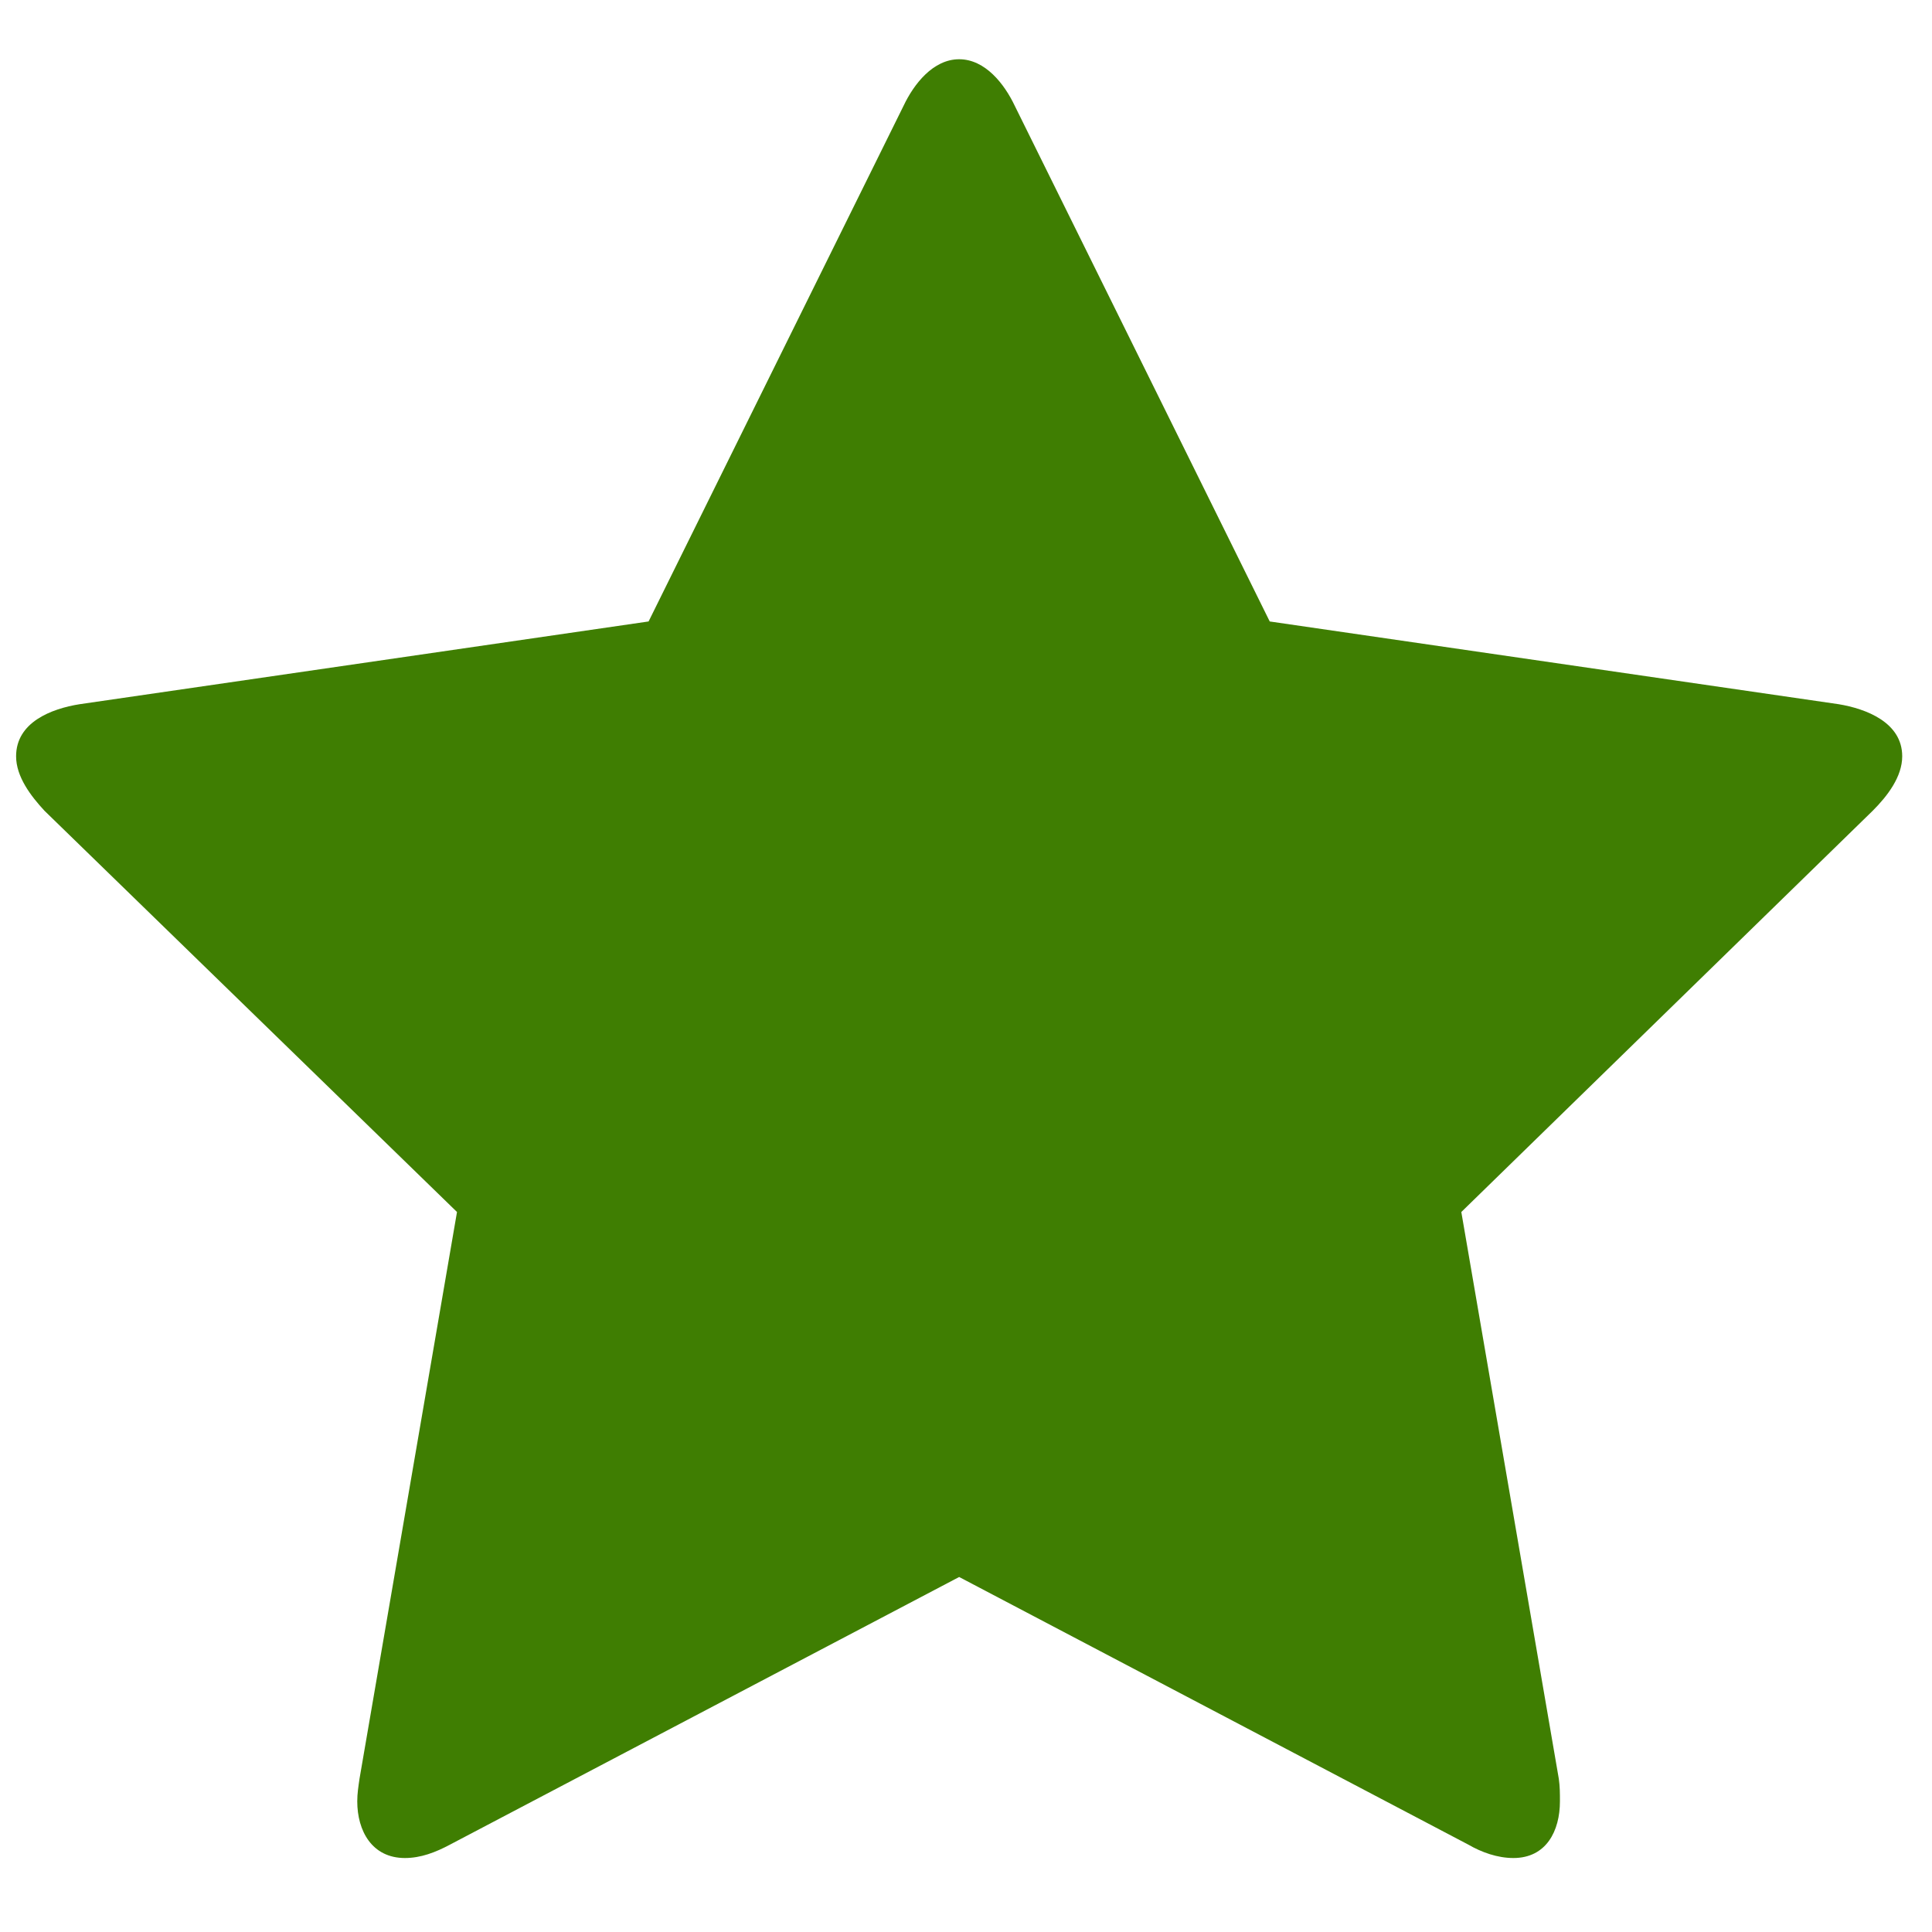 <?xml version="1.0" encoding="UTF-8"?>
<svg width="24px" height="24px" viewBox="0 0 24 24" version="1.1" xmlns="http://www.w3.org/2000/svg" xmlns:xlink="http://www.w3.org/1999/xlink">
    <!-- Generator: Sketch 55 (78076) - https://sketchapp.com -->
    <title>Star_full</title>
    <desc>Created with Sketch.</desc>
    <defs>
        <path d="M23.43,9.195 C23.43,9.449 23.247,9.688 23.064,9.871 L17.953,14.856 L19.164,21.896 C19.178,21.994 19.178,22.079 19.178,22.177 C19.178,22.544 19.009,22.881 18.6,22.881 C18.403,22.881 18.206,22.811 18.037,22.713 L11.715,19.39 L5.393,22.713 C5.21,22.811 5.027,22.881 4.83,22.881 C4.421,22.881 4.238,22.544 4.238,22.177 C4.238,22.079 4.252,21.994 4.266,21.896 L5.477,14.856 L0.352,9.871 C0.183,9.688 0,9.449 0,9.195 C0,8.773 0.436,8.604 0.789,8.548 L7.857,7.52 L11.025,1.113 C11.152,0.845 11.391,0.536 11.715,0.536 C12.039,0.536 12.278,0.845 12.405,1.113 L15.573,7.52 L22.641,8.548 C22.979,8.604 23.43,8.773 23.43,9.195 Z" id="path-1"></path>
    </defs>
    <g id="Star_full" stroke="none" stroke-width="1" fill="none" fill-rule="evenodd">
        <g id="Rectangle" transform="translate(0.2, 0.2)">
            <mask id="mask-2" fill="white">
                <use xlink:href="#path-1"></use>
            </mask>
            <use id="Mask" fill="#3F7E02" xlink:href="#path-1"></use>
        </g>
    </g>
</svg>
